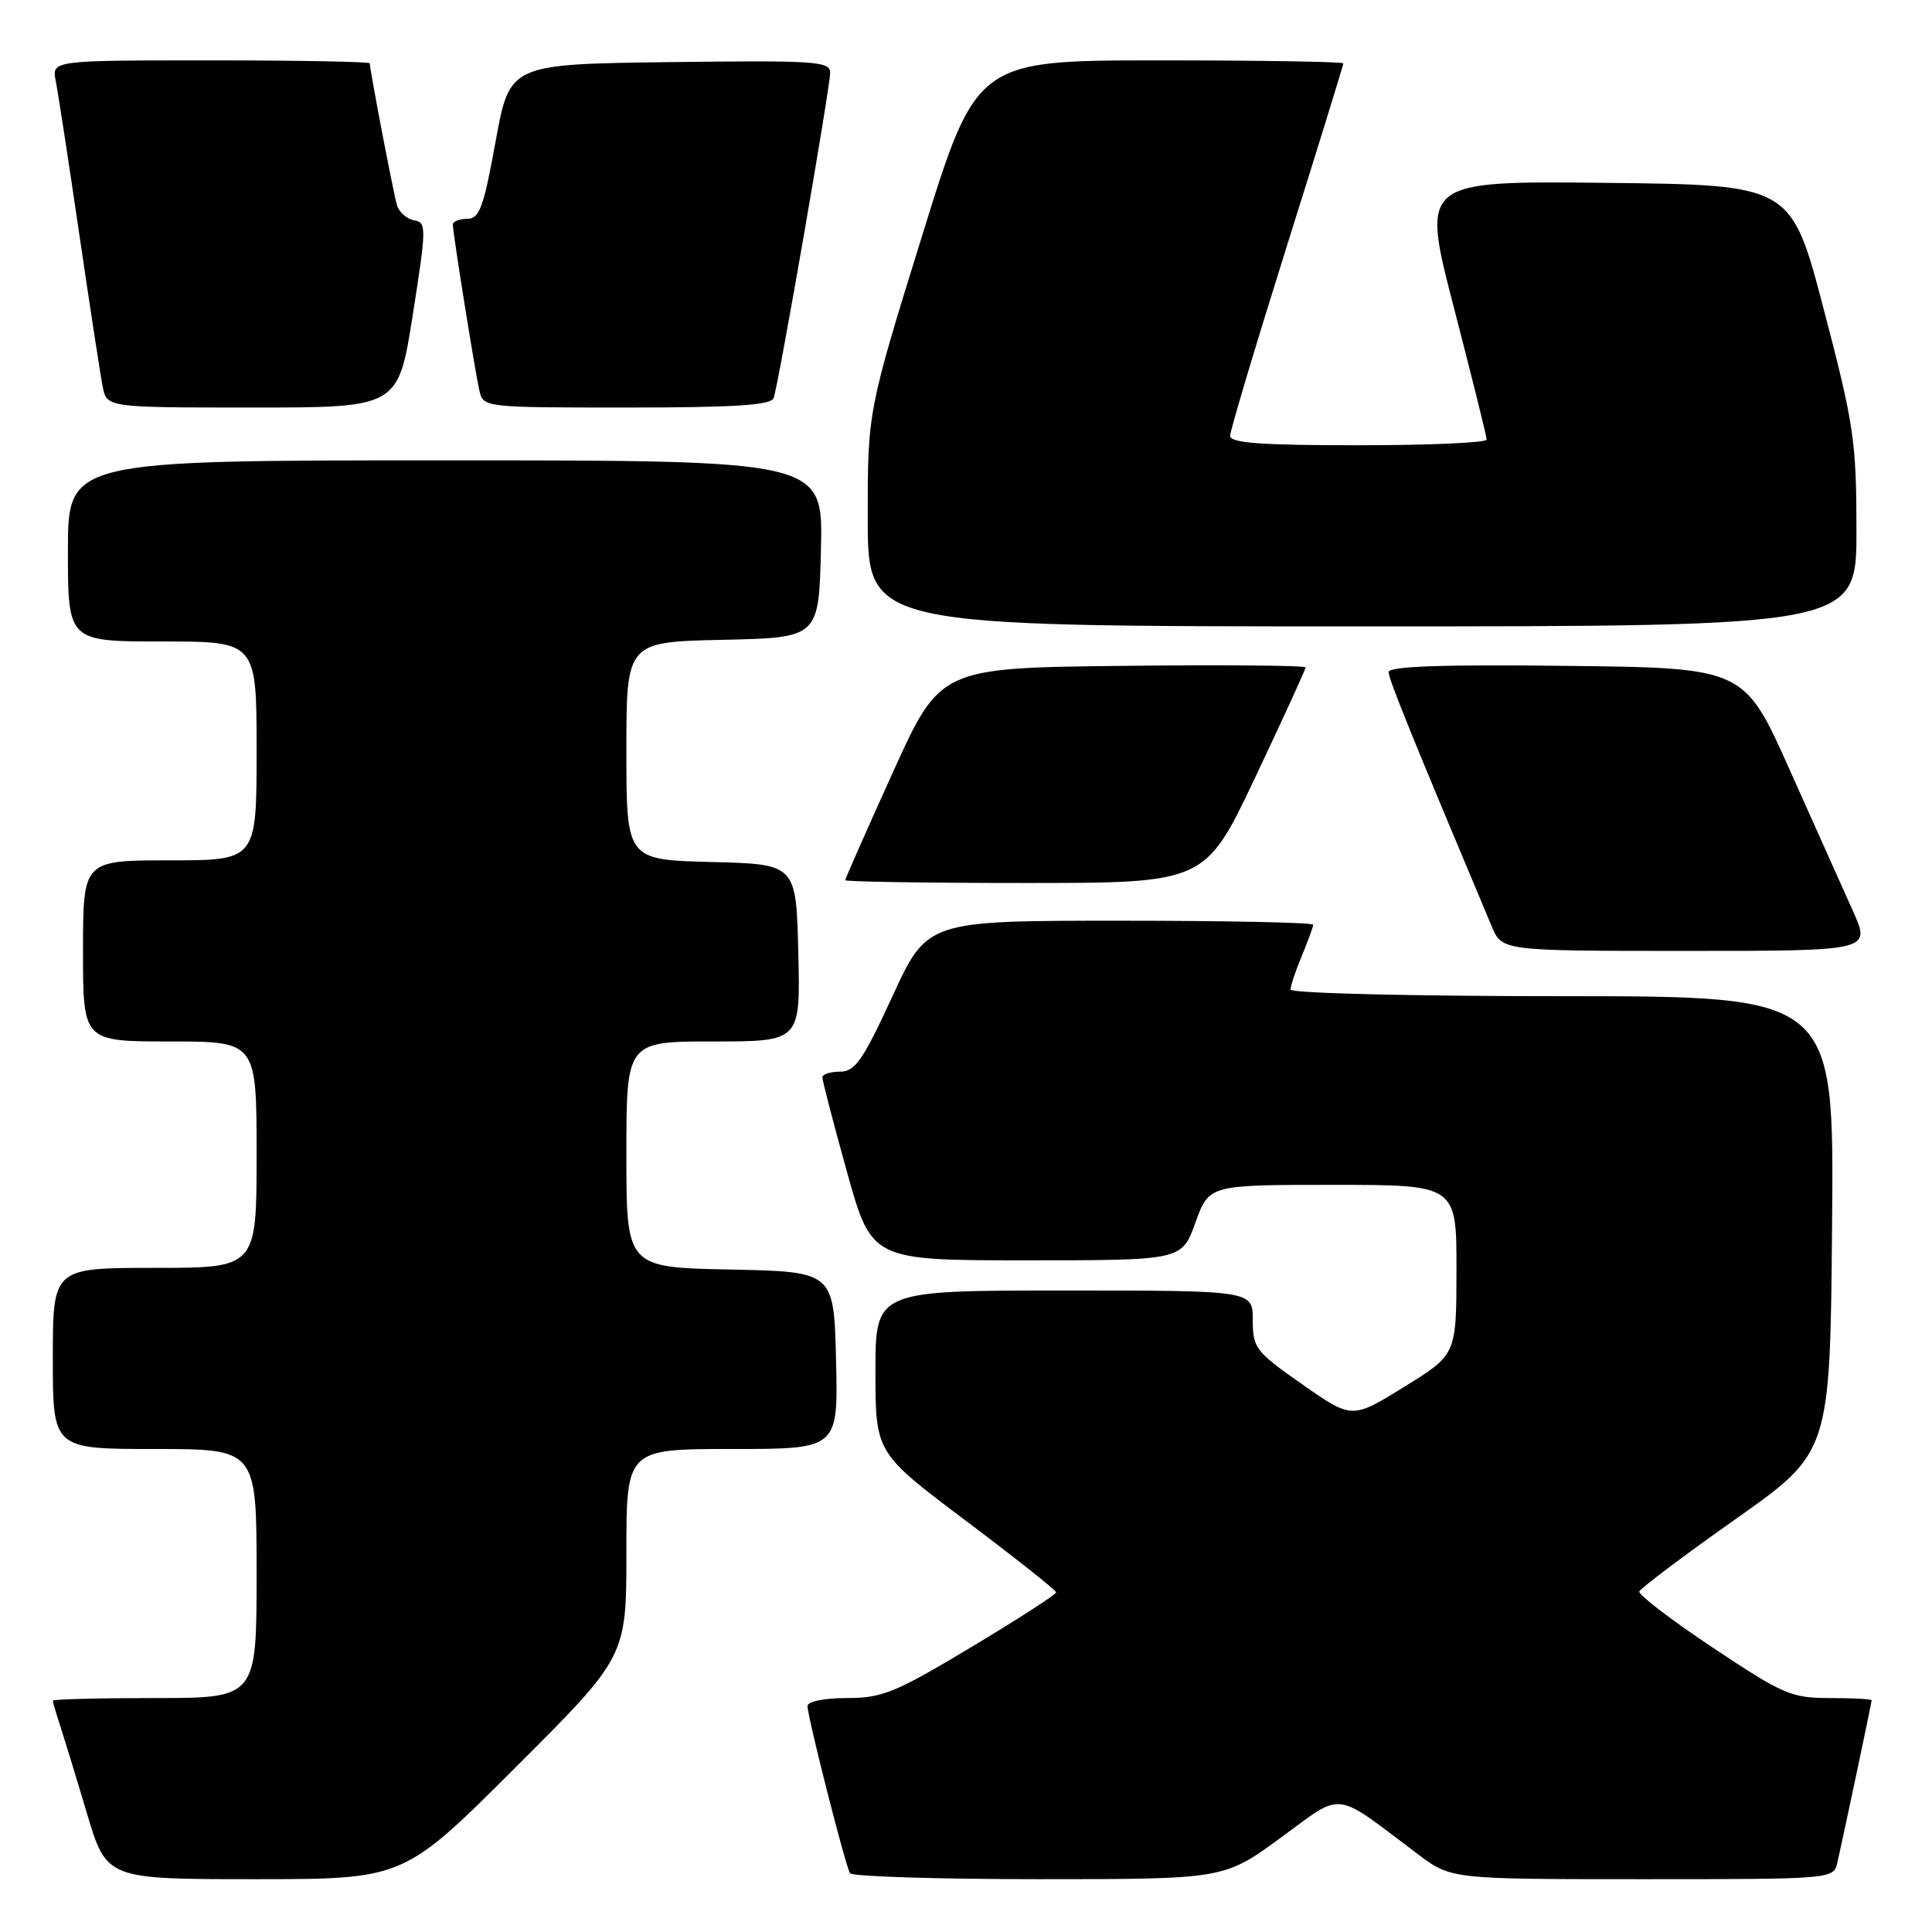 <?xml version="1.0" encoding="UTF-8" standalone="no"?>
<!DOCTYPE svg PUBLIC "-//W3C//DTD SVG 1.1//EN" "http://www.w3.org/Graphics/SVG/1.1/DTD/svg11.dtd" >
<svg xmlns="http://www.w3.org/2000/svg" xmlns:xlink="http://www.w3.org/1999/xlink" version="1.1" viewBox="0 0 256 256">
 <g >
 <path fill="currentColor"
d=" M 68.24 234.26 C 83.00 219.53 83.00 219.53 83.00 205.76 C 83.00 192.00 83.00 192.00 97.03 192.00 C 111.06 192.00 111.06 192.00 110.78 180.25 C 110.50 168.50 110.50 168.50 96.75 168.22 C 83.00 167.94 83.00 167.94 83.00 152.97 C 83.00 138.00 83.00 138.00 94.53 138.00 C 106.06 138.00 106.06 138.00 105.78 126.25 C 105.50 114.50 105.50 114.50 94.25 114.22 C 83.00 113.93 83.00 113.93 83.00 99.50 C 83.00 85.06 83.00 85.06 95.75 84.78 C 108.50 84.50 108.50 84.50 108.78 72.75 C 109.06 61.00 109.06 61.00 59.03 61.00 C 9.00 61.00 9.00 61.00 9.00 73.00 C 9.00 85.00 9.00 85.00 21.50 85.00 C 34.00 85.00 34.00 85.00 34.00 99.50 C 34.00 114.00 34.00 114.00 22.50 114.00 C 11.00 114.00 11.00 114.00 11.00 126.00 C 11.00 138.00 11.00 138.00 22.50 138.00 C 34.00 138.00 34.00 138.00 34.00 153.00 C 34.00 168.00 34.00 168.00 20.50 168.00 C 7.00 168.00 7.00 168.00 7.00 180.00 C 7.00 192.00 7.00 192.00 20.50 192.00 C 34.00 192.00 34.00 192.00 34.00 208.50 C 34.00 225.00 34.00 225.00 20.50 225.00 C 13.07 225.00 7.00 225.16 7.00 225.35 C 7.00 225.54 7.43 227.01 7.95 228.60 C 8.47 230.20 10.08 235.44 11.51 240.25 C 14.12 249.00 14.12 249.00 33.80 249.00 C 53.48 249.00 53.48 249.00 68.24 234.26 Z  M 169.70 243.51 C 178.15 237.34 176.52 237.14 187.89 245.70 C 192.29 249.00 192.29 249.00 217.62 249.00 C 242.96 249.00 242.96 249.00 243.47 246.75 C 244.40 242.65 248.00 225.60 248.00 225.30 C 248.00 225.13 245.52 225.00 242.49 225.00 C 237.37 225.00 236.29 224.54 226.97 218.33 C 221.46 214.66 217.07 211.31 217.22 210.88 C 217.38 210.45 223.12 206.12 230.00 201.27 C 242.50 192.45 242.50 192.45 242.76 162.22 C 243.03 132.00 243.03 132.00 207.01 132.00 C 187.01 132.00 171.00 131.61 171.00 131.12 C 171.00 130.64 171.68 128.63 172.50 126.65 C 173.32 124.68 174.00 122.82 174.00 122.53 C 174.00 122.24 162.49 122.00 148.43 122.00 C 122.86 122.00 122.86 122.00 118.26 132.00 C 114.35 140.48 113.30 142.00 111.33 142.00 C 110.05 142.00 108.99 142.34 108.97 142.75 C 108.96 143.16 110.42 148.79 112.22 155.25 C 115.49 167.00 115.49 167.00 136.05 167.00 C 156.60 167.00 156.60 167.00 158.40 162.00 C 160.20 157.00 160.20 157.00 176.60 157.00 C 193.00 157.00 193.00 157.00 192.99 168.25 C 192.98 179.50 192.98 179.50 186.06 183.77 C 179.15 188.04 179.15 188.04 172.57 183.44 C 166.37 179.11 166.00 178.62 166.00 174.92 C 166.00 171.00 166.00 171.00 141.00 171.00 C 116.00 171.00 116.00 171.00 116.00 181.75 C 116.01 192.50 116.01 192.50 127.97 201.50 C 134.55 206.45 139.94 210.72 139.94 211.00 C 139.94 211.28 134.88 214.54 128.70 218.25 C 118.64 224.29 116.90 225.00 112.23 225.00 C 109.18 225.00 107.00 225.45 107.00 226.07 C 107.00 227.50 112.01 247.21 112.63 248.21 C 112.90 248.64 124.16 249.00 137.65 249.00 C 162.19 249.00 162.19 249.00 169.70 243.51 Z  M 245.54 120.75 C 244.24 117.86 240.46 109.42 237.14 102.00 C 231.11 88.50 231.11 88.50 207.55 88.23 C 190.92 88.04 184.00 88.29 184.00 89.06 C 184.00 89.99 187.02 97.45 197.66 122.75 C 199.03 126.00 199.03 126.00 223.46 126.00 C 247.89 126.00 247.89 126.00 245.54 120.75 Z  M 166.35 102.95 C 170.01 95.22 173.00 88.69 173.00 88.43 C 173.00 88.18 162.10 88.08 148.79 88.23 C 124.58 88.50 124.58 88.50 118.29 102.38 C 114.83 110.01 112.00 116.43 112.00 116.63 C 112.00 116.83 122.73 117.00 135.85 117.00 C 159.70 117.00 159.70 117.00 166.35 102.95 Z  M 245.99 70.25 C 245.98 58.44 245.66 56.28 241.66 41.00 C 237.34 24.50 237.34 24.50 212.82 24.23 C 188.30 23.97 188.30 23.97 192.64 40.73 C 195.03 49.95 196.99 57.84 196.99 58.25 C 197.00 58.66 189.35 59.00 180.00 59.00 C 167.07 59.00 163.00 58.70 163.00 57.75 C 163.00 57.06 166.38 45.77 170.50 32.65 C 174.63 19.53 178.00 8.61 178.00 8.40 C 178.00 8.18 167.06 8.00 153.70 8.00 C 129.39 8.00 129.39 8.00 122.18 31.25 C 114.97 54.50 114.97 54.50 114.98 68.75 C 115.00 83.00 115.00 83.00 180.50 83.00 C 246.00 83.00 246.00 83.00 245.99 70.25 Z  M 54.69 41.75 C 56.52 30.10 56.53 29.48 54.86 29.19 C 53.89 29.01 52.87 28.11 52.60 27.19 C 52.13 25.61 49.00 9.24 49.00 8.39 C 49.00 8.18 39.51 8.00 27.92 8.00 C 6.84 8.00 6.84 8.00 7.39 10.75 C 7.69 12.26 9.09 21.38 10.50 31.00 C 11.91 40.62 13.31 49.74 13.61 51.25 C 14.16 54.00 14.16 54.00 33.46 54.00 C 52.76 54.00 52.76 54.00 54.69 41.75 Z  M 102.51 52.75 C 103.17 50.92 110.00 11.59 110.00 9.62 C 110.00 8.12 108.02 7.99 88.77 8.23 C 67.53 8.50 67.53 8.50 65.67 18.75 C 64.08 27.50 63.53 29.00 61.90 29.00 C 60.86 29.00 60.00 29.34 60.00 29.75 C 60.01 30.91 62.94 49.22 63.52 51.75 C 64.03 53.99 64.15 54.00 83.05 54.00 C 97.35 54.00 102.17 53.69 102.51 52.75 Z "/>
</g>
</svg>